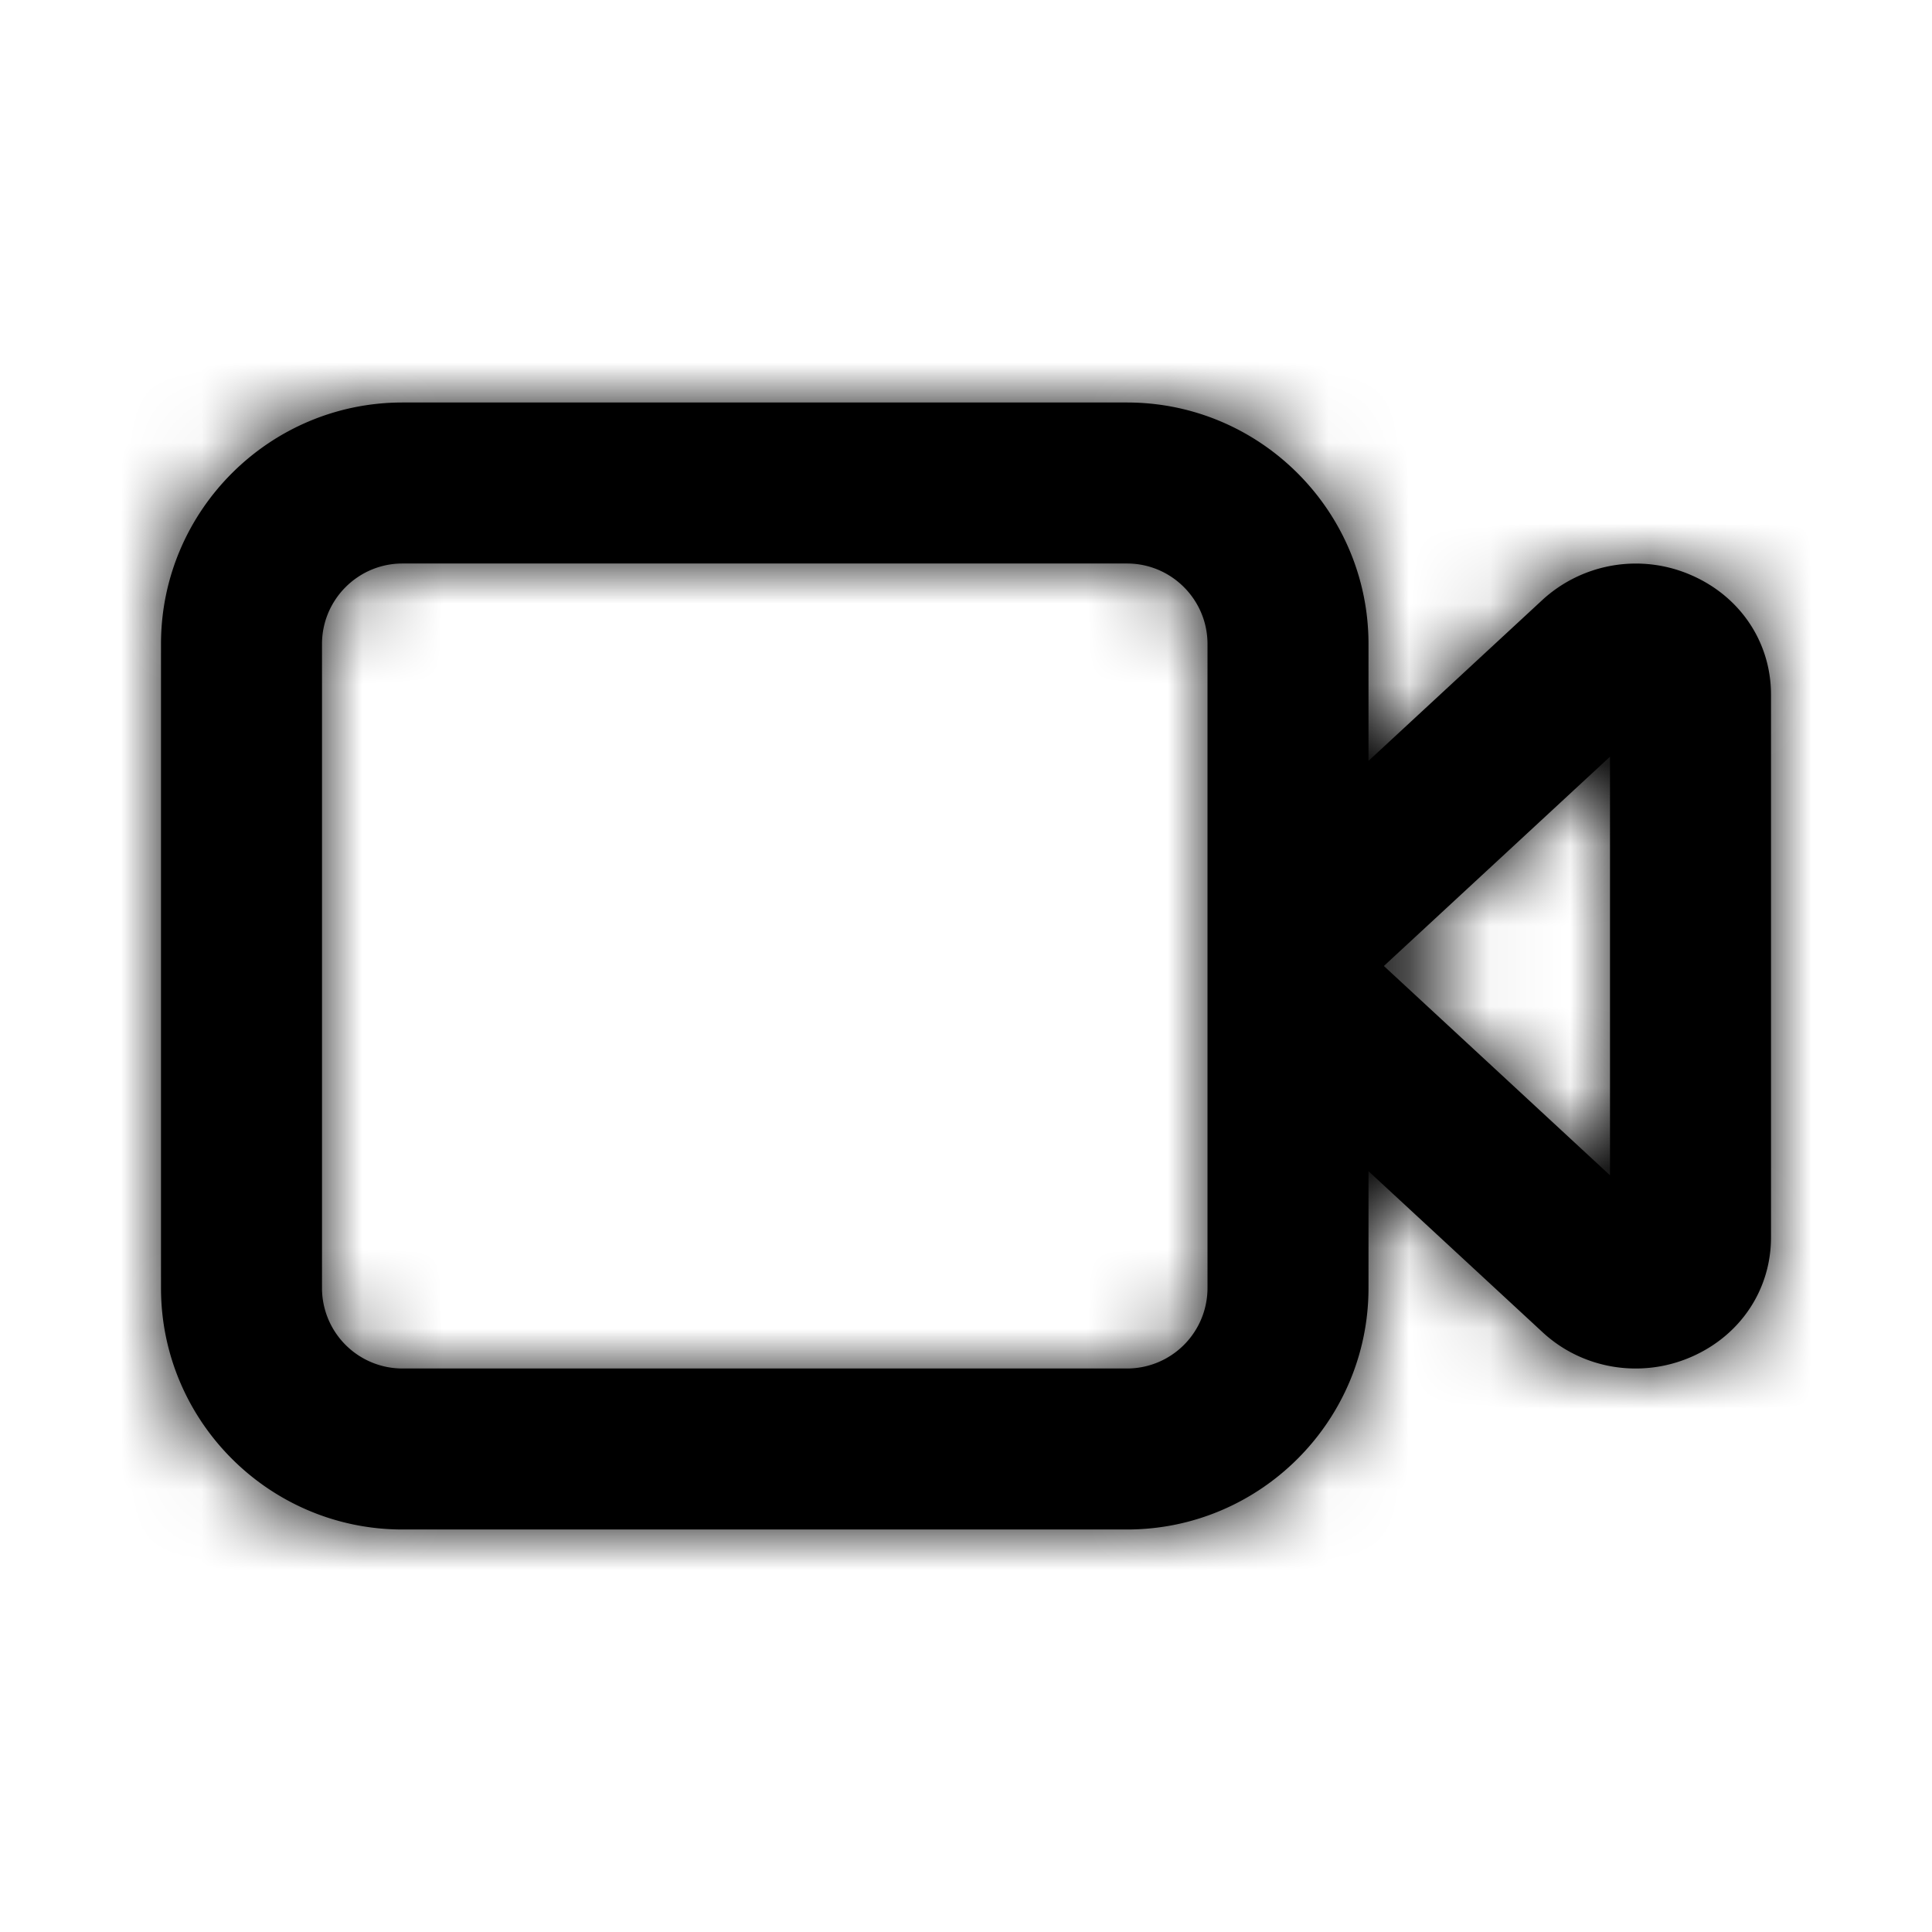 <svg width="24" height="24" xmlns="http://www.w3.org/2000/svg" xmlns:xlink="http://www.w3.org/1999/xlink"><defs><path d="M20 14.6L17.191 12 20 9.4v5.2zM15 16a1 1 0 0 1-1 1H5a1 1 0 0 1-1-1V8c0-.551.448-1 1-1h9c.552 0 1 .449 1 1v8zm6.012-8.854a1.717 1.717 0 0 0-1.851.306l-2.161 2V8c0-1.654-1.346-3-3-3H5C3.346 5 2 6.346 2 8v8c0 1.655 1.346 3 3 3h9c1.654 0 3-1.345 3-3v-1.451l2.161 1.999c.32.297.735.452 1.158.452.234 0 .469-.047.693-.145.609-.266.988-.835.988-1.484V8.63c0-.65-.379-1.218-.988-1.484z" id="a"/></defs><g fill-rule="evenodd"><mask id="b"><use xlink:href="#a"/></mask><use xlink:href="#a"/><g mask="url(#b)"><rect width="24" height="24"/></g></g></svg>